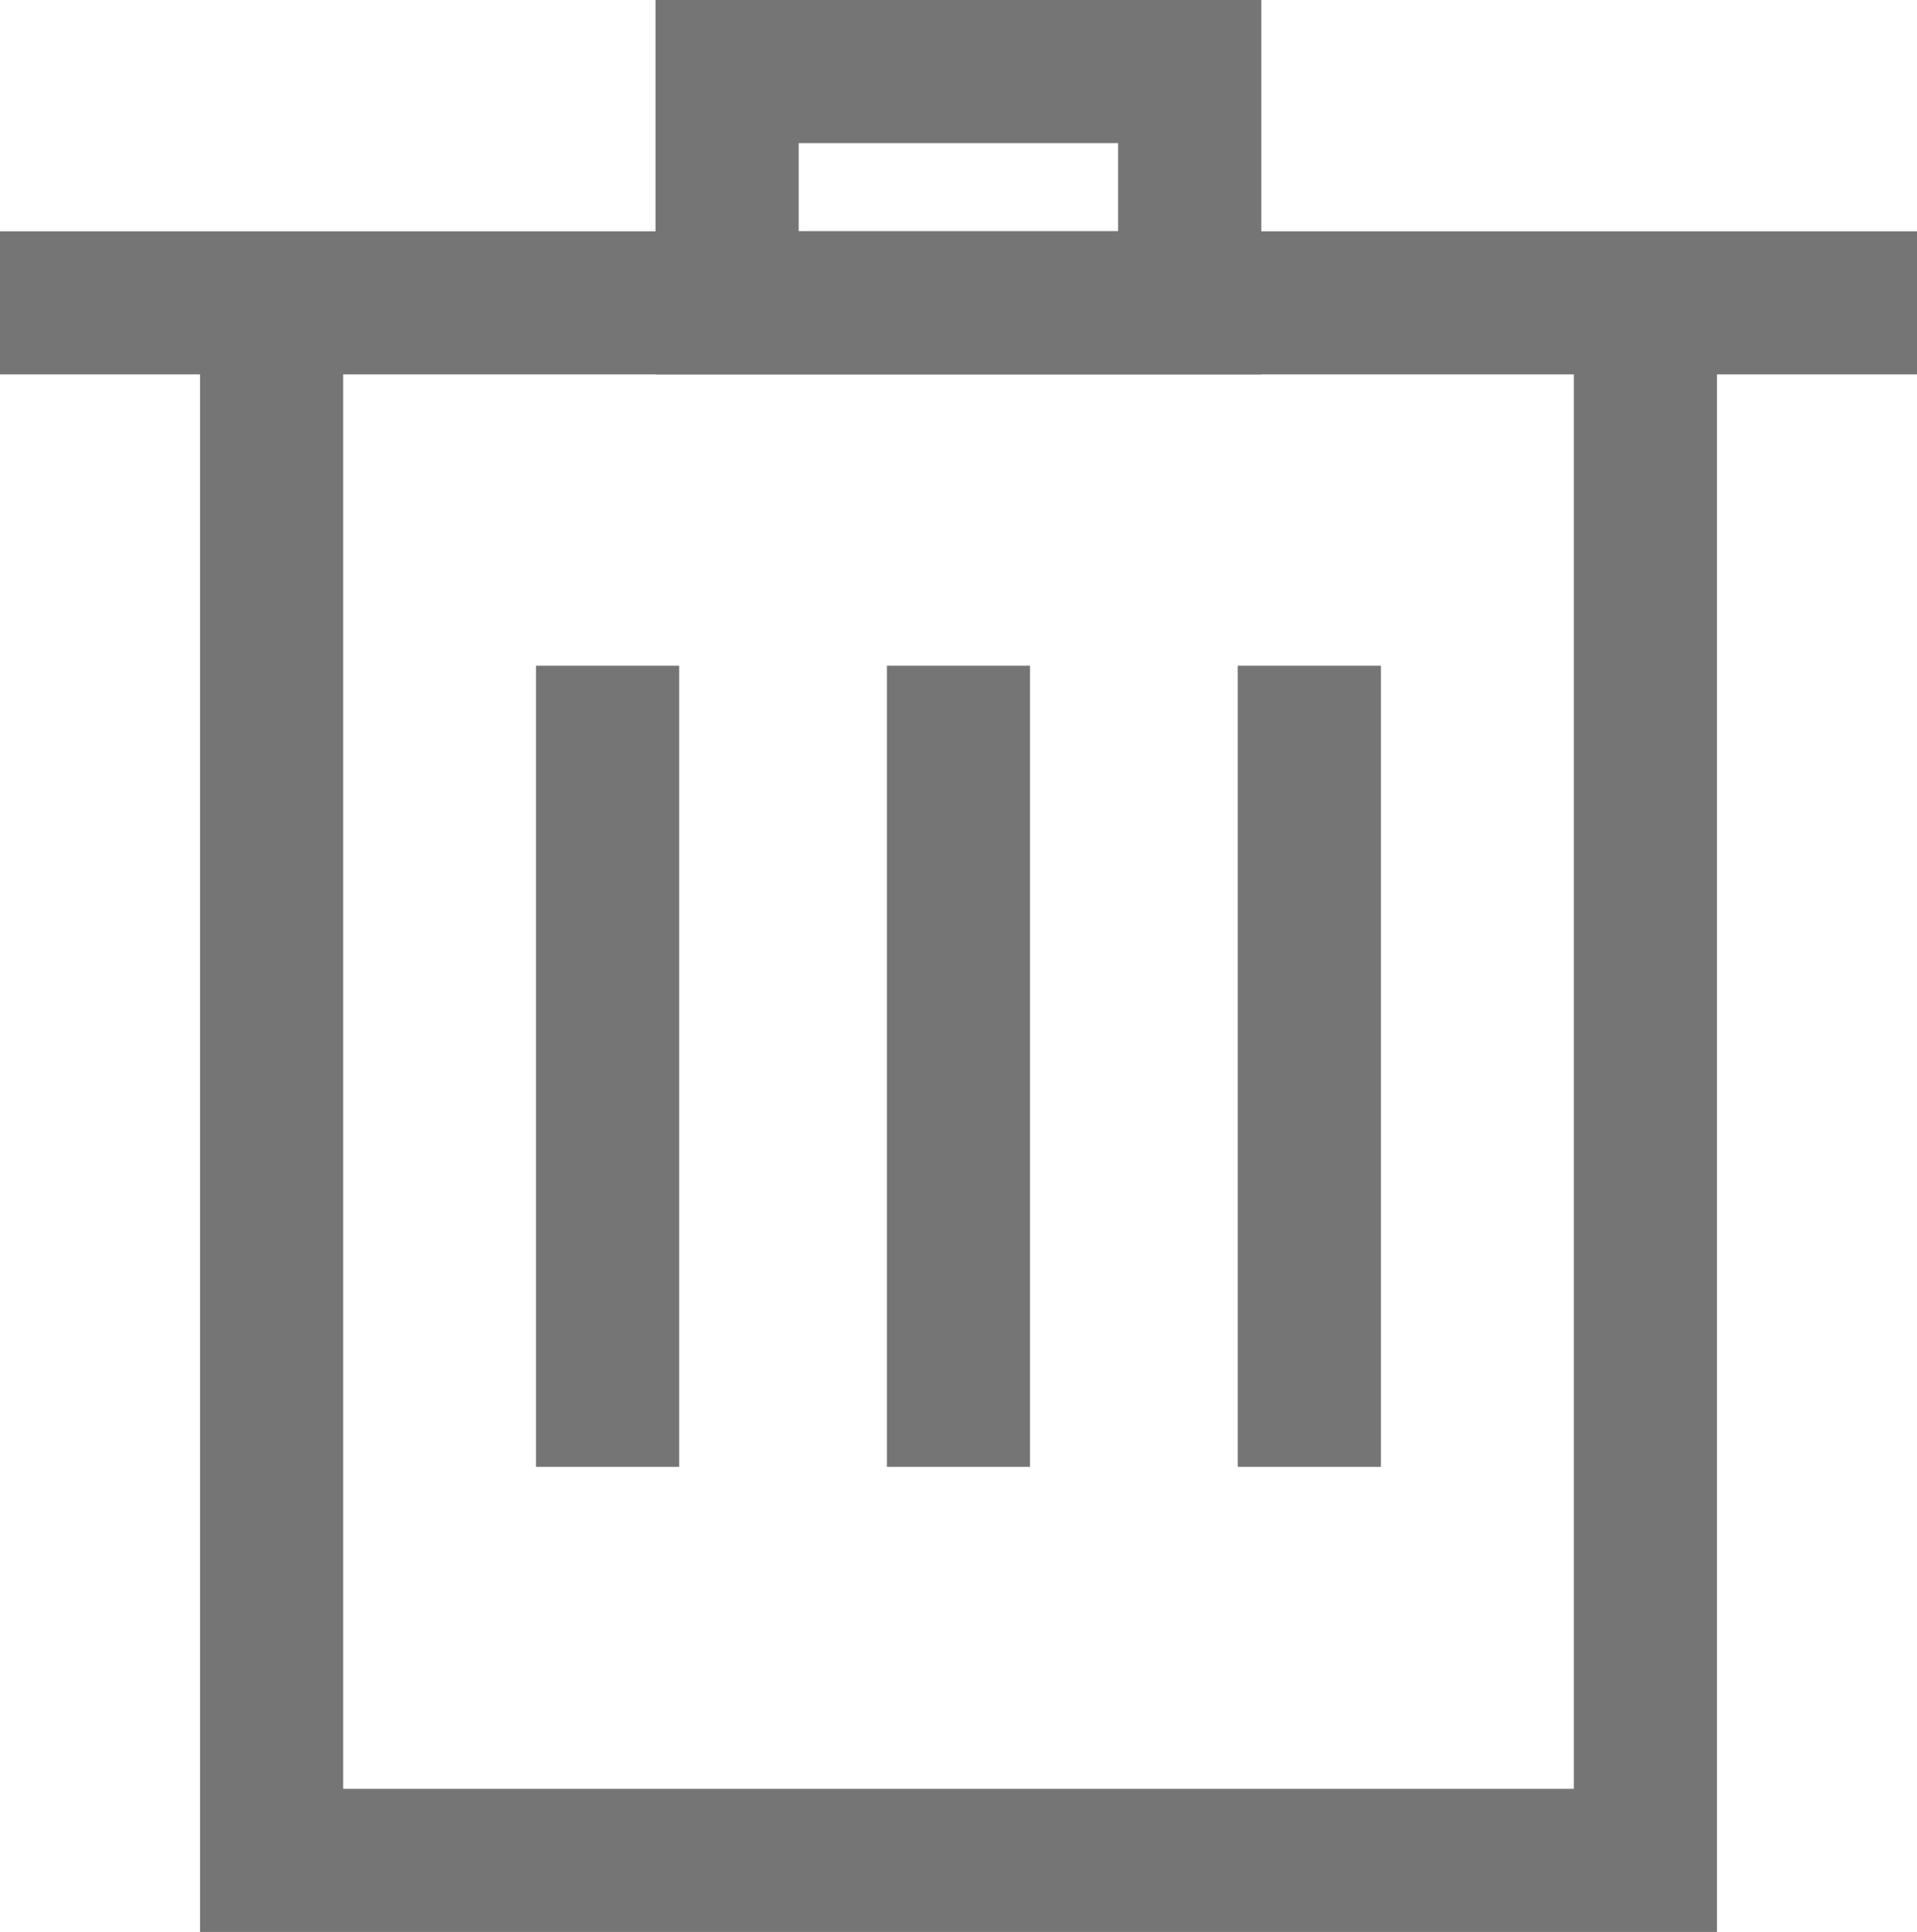 <svg xmlns="http://www.w3.org/2000/svg" width="21.429" height="21.6"><g fill="#757575" fill-rule="evenodd"><path d="M21.429 4.186H0v-1.6h21.429Z"/><path d="M2.236 3.386h1.6V20h13.757V3.386h1.6V21.6H2.236Z"/><path d="M5.992 16.4V7.443h1.6V16.4ZM9.914 16.4V7.443h1.6V16.4ZM13.836 16.4V7.443h1.6V16.4ZM7.328 0h6.771v4.186H7.328Zm1.6 1.6v.986h3.571V1.6Z"/></g></svg>